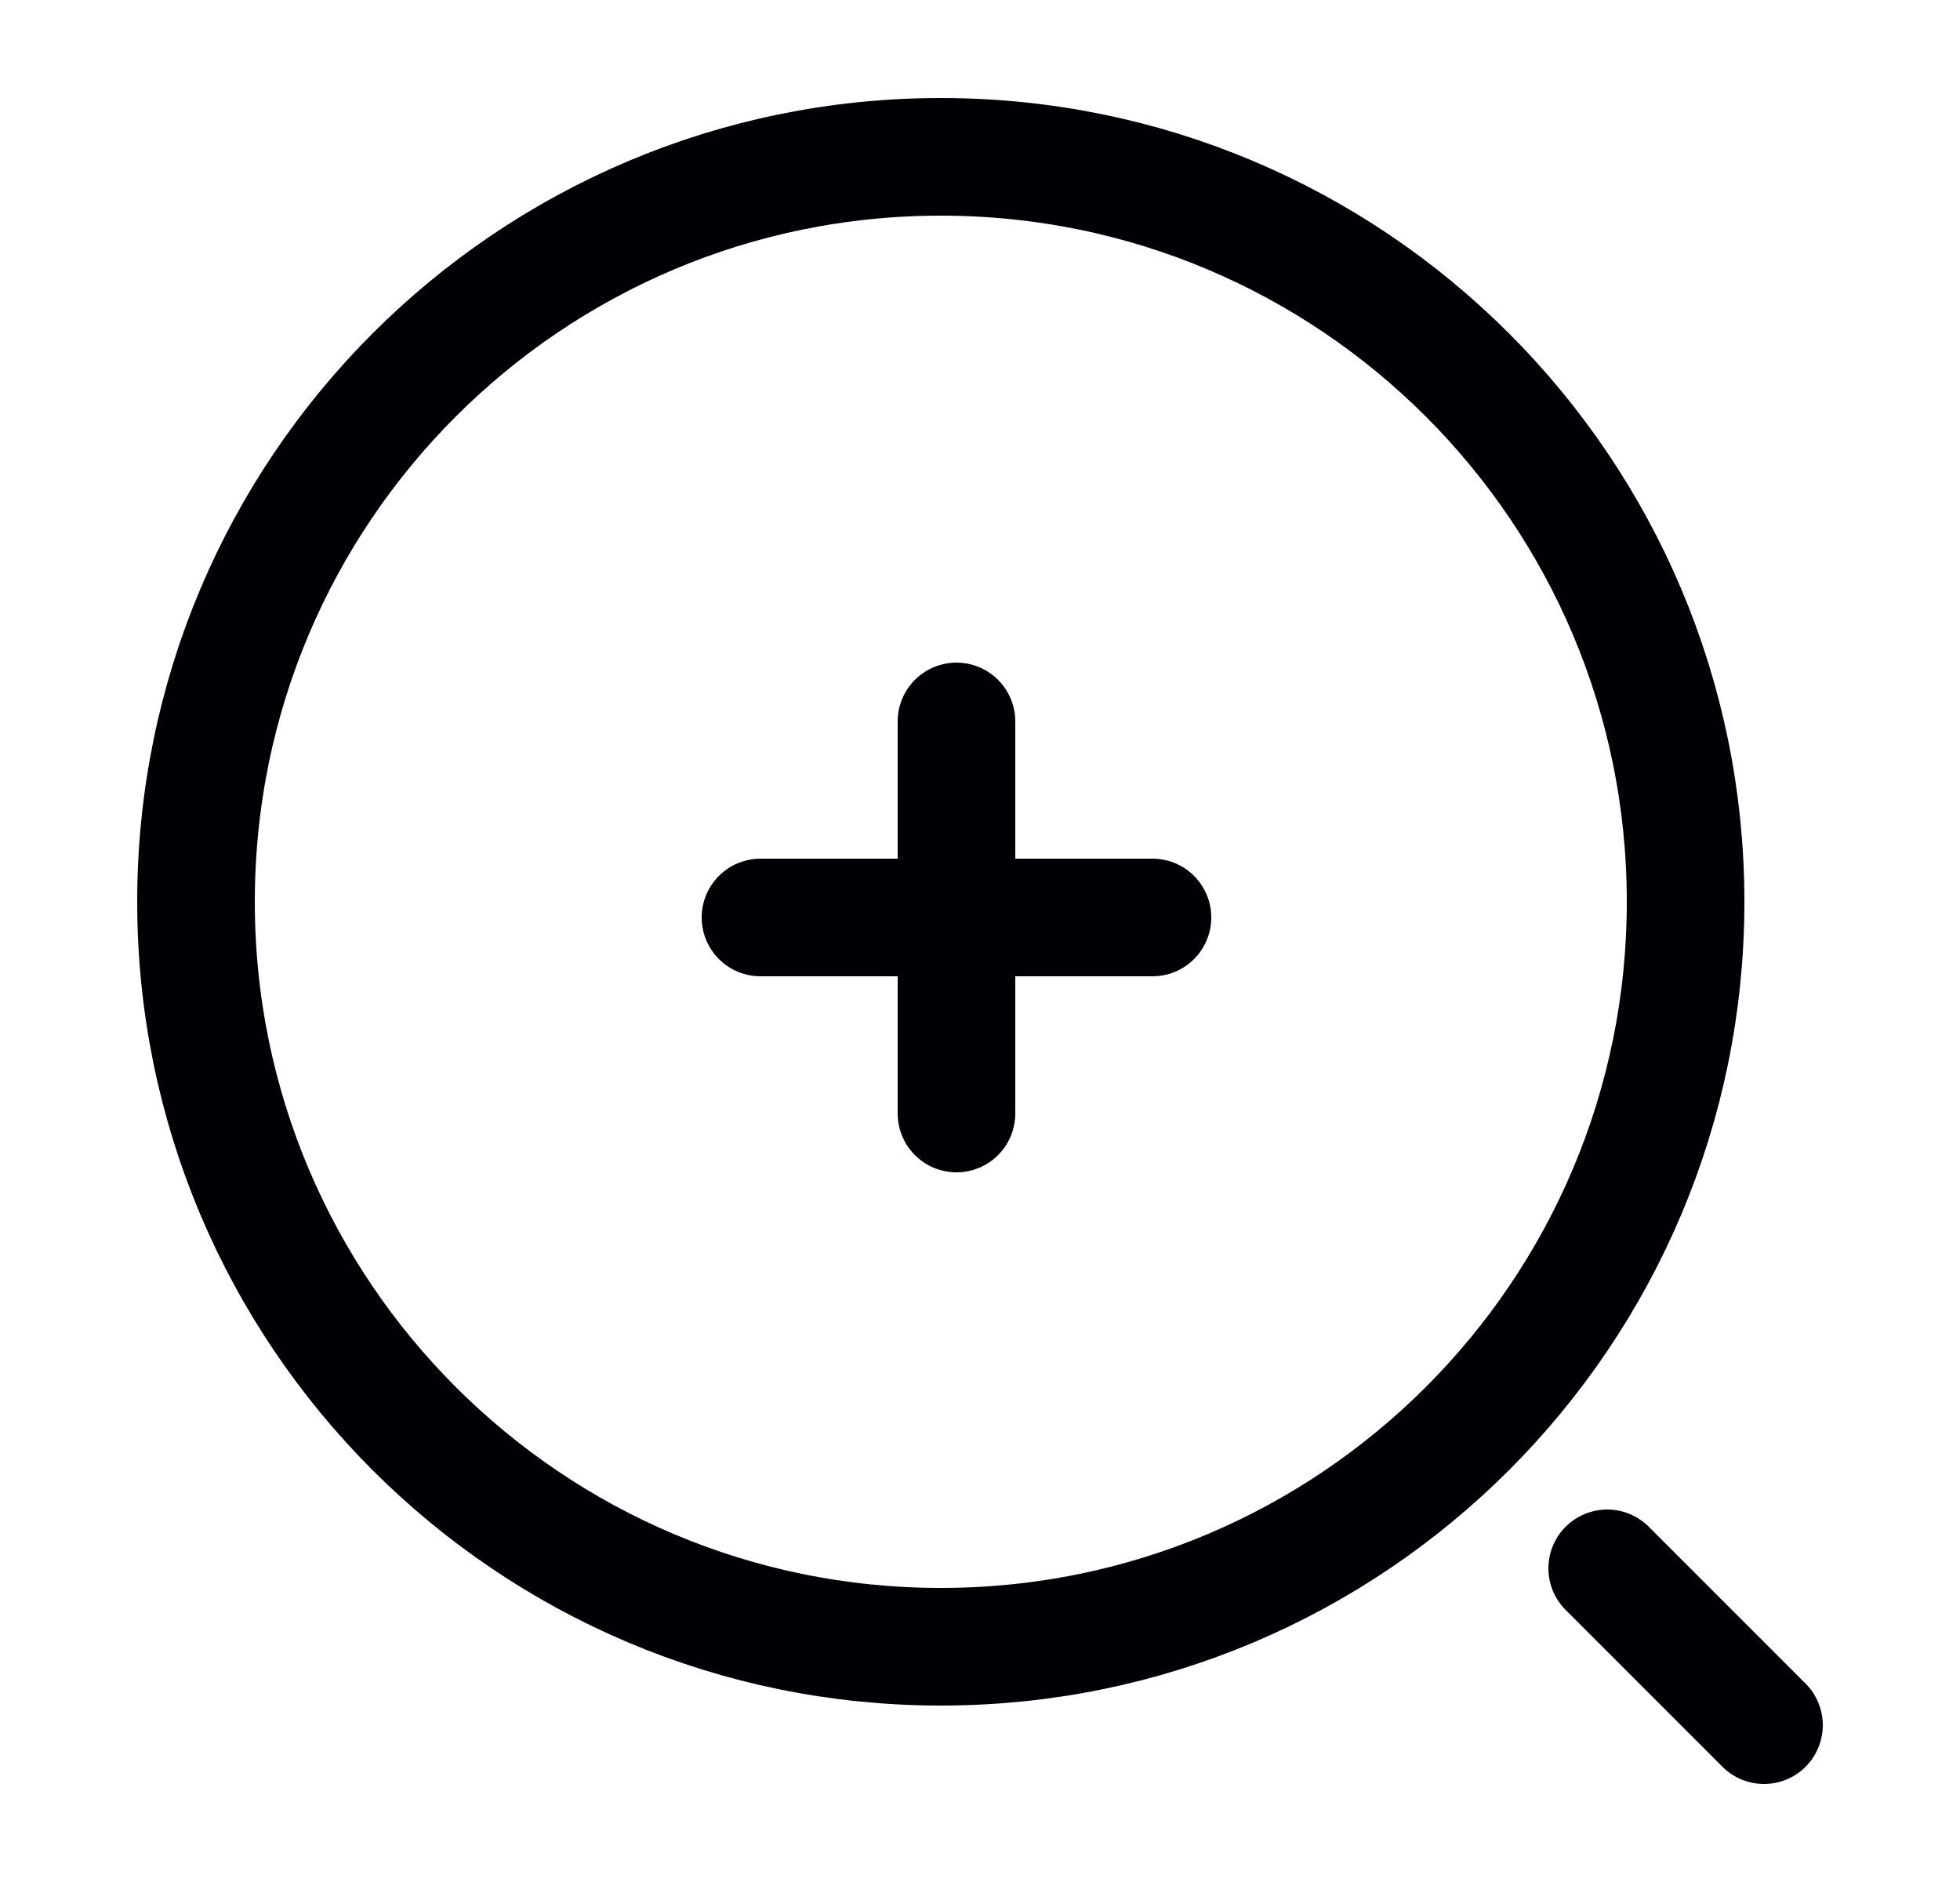 <svg width="25" height="24" viewBox="0 0 25 24" fill="none" xmlns="http://www.w3.org/2000/svg">
<path d="M9.7 11.7H14.7" stroke="#010004" stroke-width="1.5" stroke-linecap="round" stroke-linejoin="round"/>
<path d="M12.2 14.2V9.2" stroke="#010004" stroke-width="1.5" stroke-linecap="round" stroke-linejoin="round"/>
<path d="M12 21C17.247 21 21.5 16.747 21.5 11.5C21.5 6.253 17.247 2 12 2C6.753 2 2.5 6.253 2.5 11.5C2.5 16.747 6.753 21 12 21Z" stroke="#010004" stroke-width="1.5" stroke-linecap="round" stroke-linejoin="round"/>
<path d="M22.5 22L20.5 20" stroke="#010004" stroke-width="1.5" stroke-linecap="round" stroke-linejoin="round"/>
</svg>
